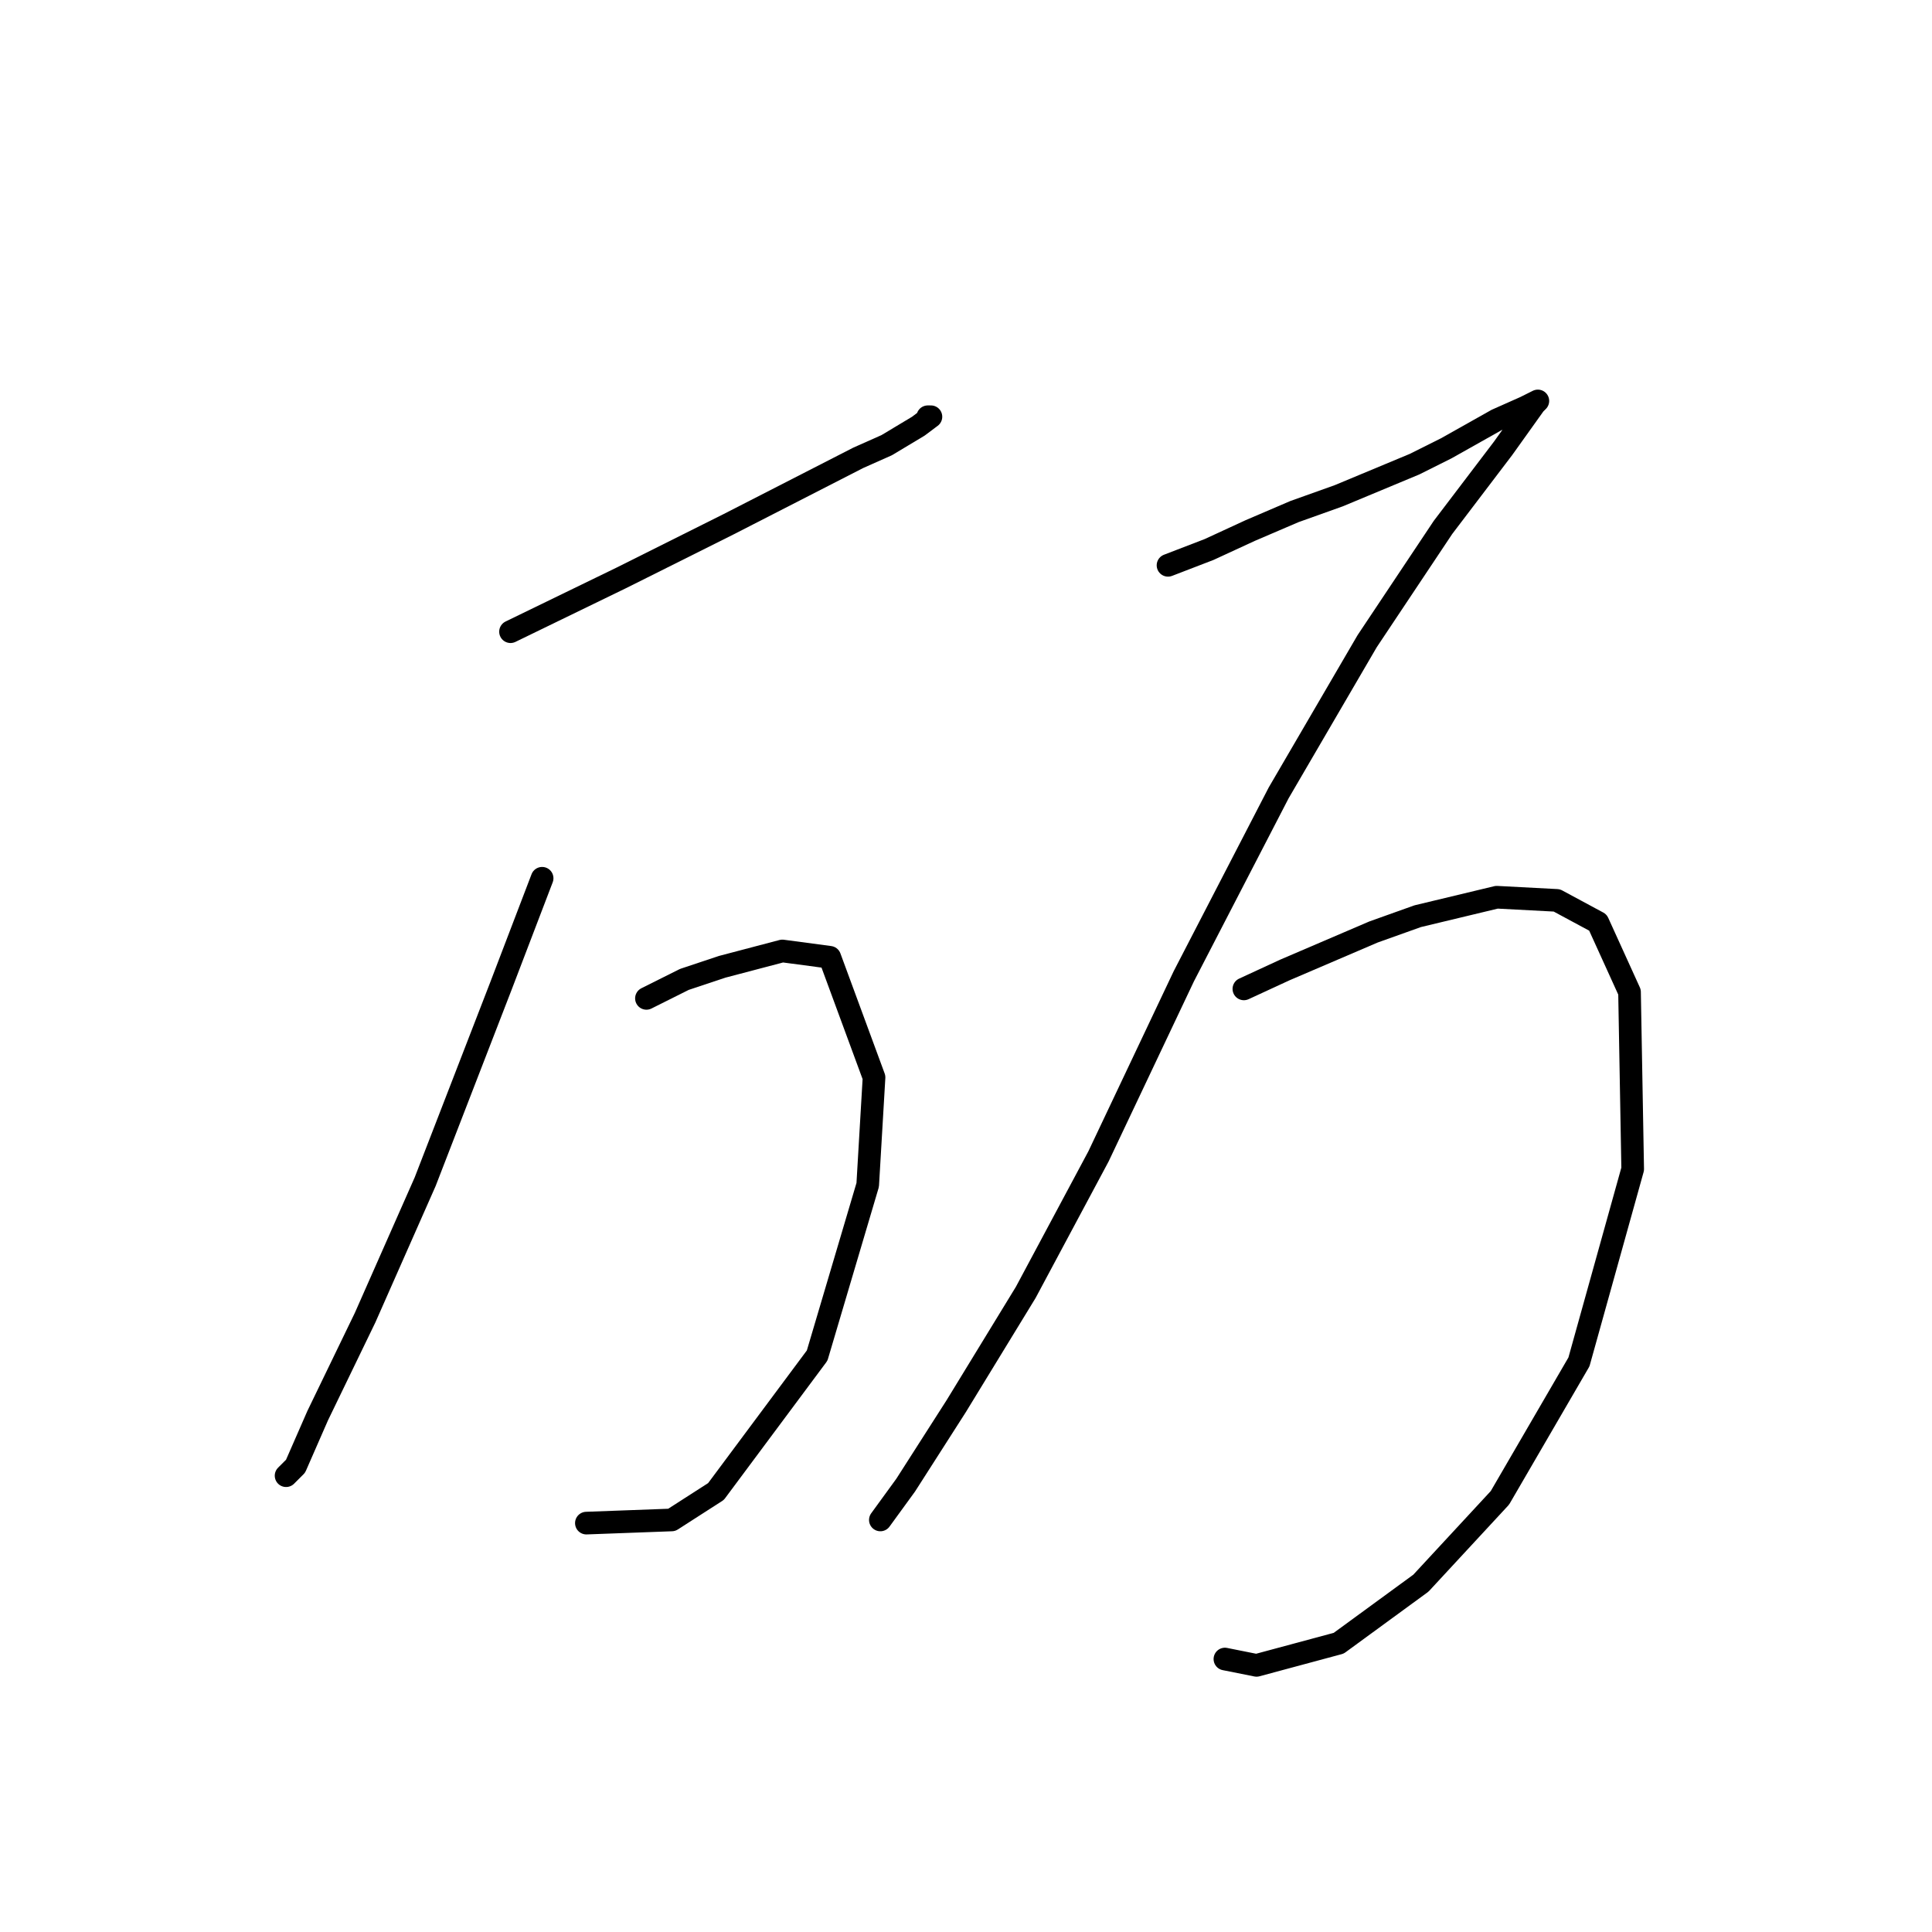 <?xml version="1.0" standalone="no"?>
    <svg width="256" height="256" xmlns="http://www.w3.org/2000/svg" version="1.1">
    <polyline stroke="black" stroke-width="3" stroke-linecap="round" fill="transparent" stroke-linejoin="round" points="67.646 83.703 82.306 76.582 96.547 69.462 113.72 60.666 117.489 58.99 121.678 56.477 123.353 55.221 122.935 55.221 122.935 55.221 " />
        <polyline stroke="black" stroke-width="3" stroke-linecap="round" fill="transparent" stroke-linejoin="round" points="71.834 116.374 66.389 130.615 56.336 156.584 48.378 174.595 42.095 187.579 39.163 194.281 37.907 195.537 37.907 195.537 " />
        <polyline stroke="black" stroke-width="3" stroke-linecap="round" fill="transparent" stroke-linejoin="round" points="85.656 132.29 90.683 129.777 95.709 128.102 103.667 126.007 109.95 126.845 115.814 142.761 114.976 157.003 108.275 179.621 94.871 197.632 89.007 201.401 77.698 201.82 77.698 201.82 " />
        <polyline stroke="black" stroke-width="3" stroke-linecap="round" fill="transparent" stroke-linejoin="round" points="154.768 74.907 160.213 72.812 165.658 70.299 171.522 67.786 177.386 65.692 187.438 61.503 191.627 59.409 198.329 55.639 202.098 53.964 203.774 53.126 203.355 53.545 199.166 59.409 191.208 69.88 181.156 84.959 169.428 105.064 156.862 129.358 145.553 153.233 135.919 171.244 126.704 186.323 120.003 196.794 116.652 201.401 116.652 201.401 " />
        <polyline stroke="black" stroke-width="3" stroke-linecap="round" fill="transparent" stroke-linejoin="round" points="164.82 131.034 170.265 128.52 176.129 126.007 181.993 123.494 187.857 121.4 198.329 118.887 206.287 119.306 211.732 122.238 215.921 131.452 216.34 154.908 209.219 180.459 198.748 198.469 188.276 209.778 177.386 217.737 166.496 220.669 162.307 219.831 162.307 219.831 " />
        </svg>